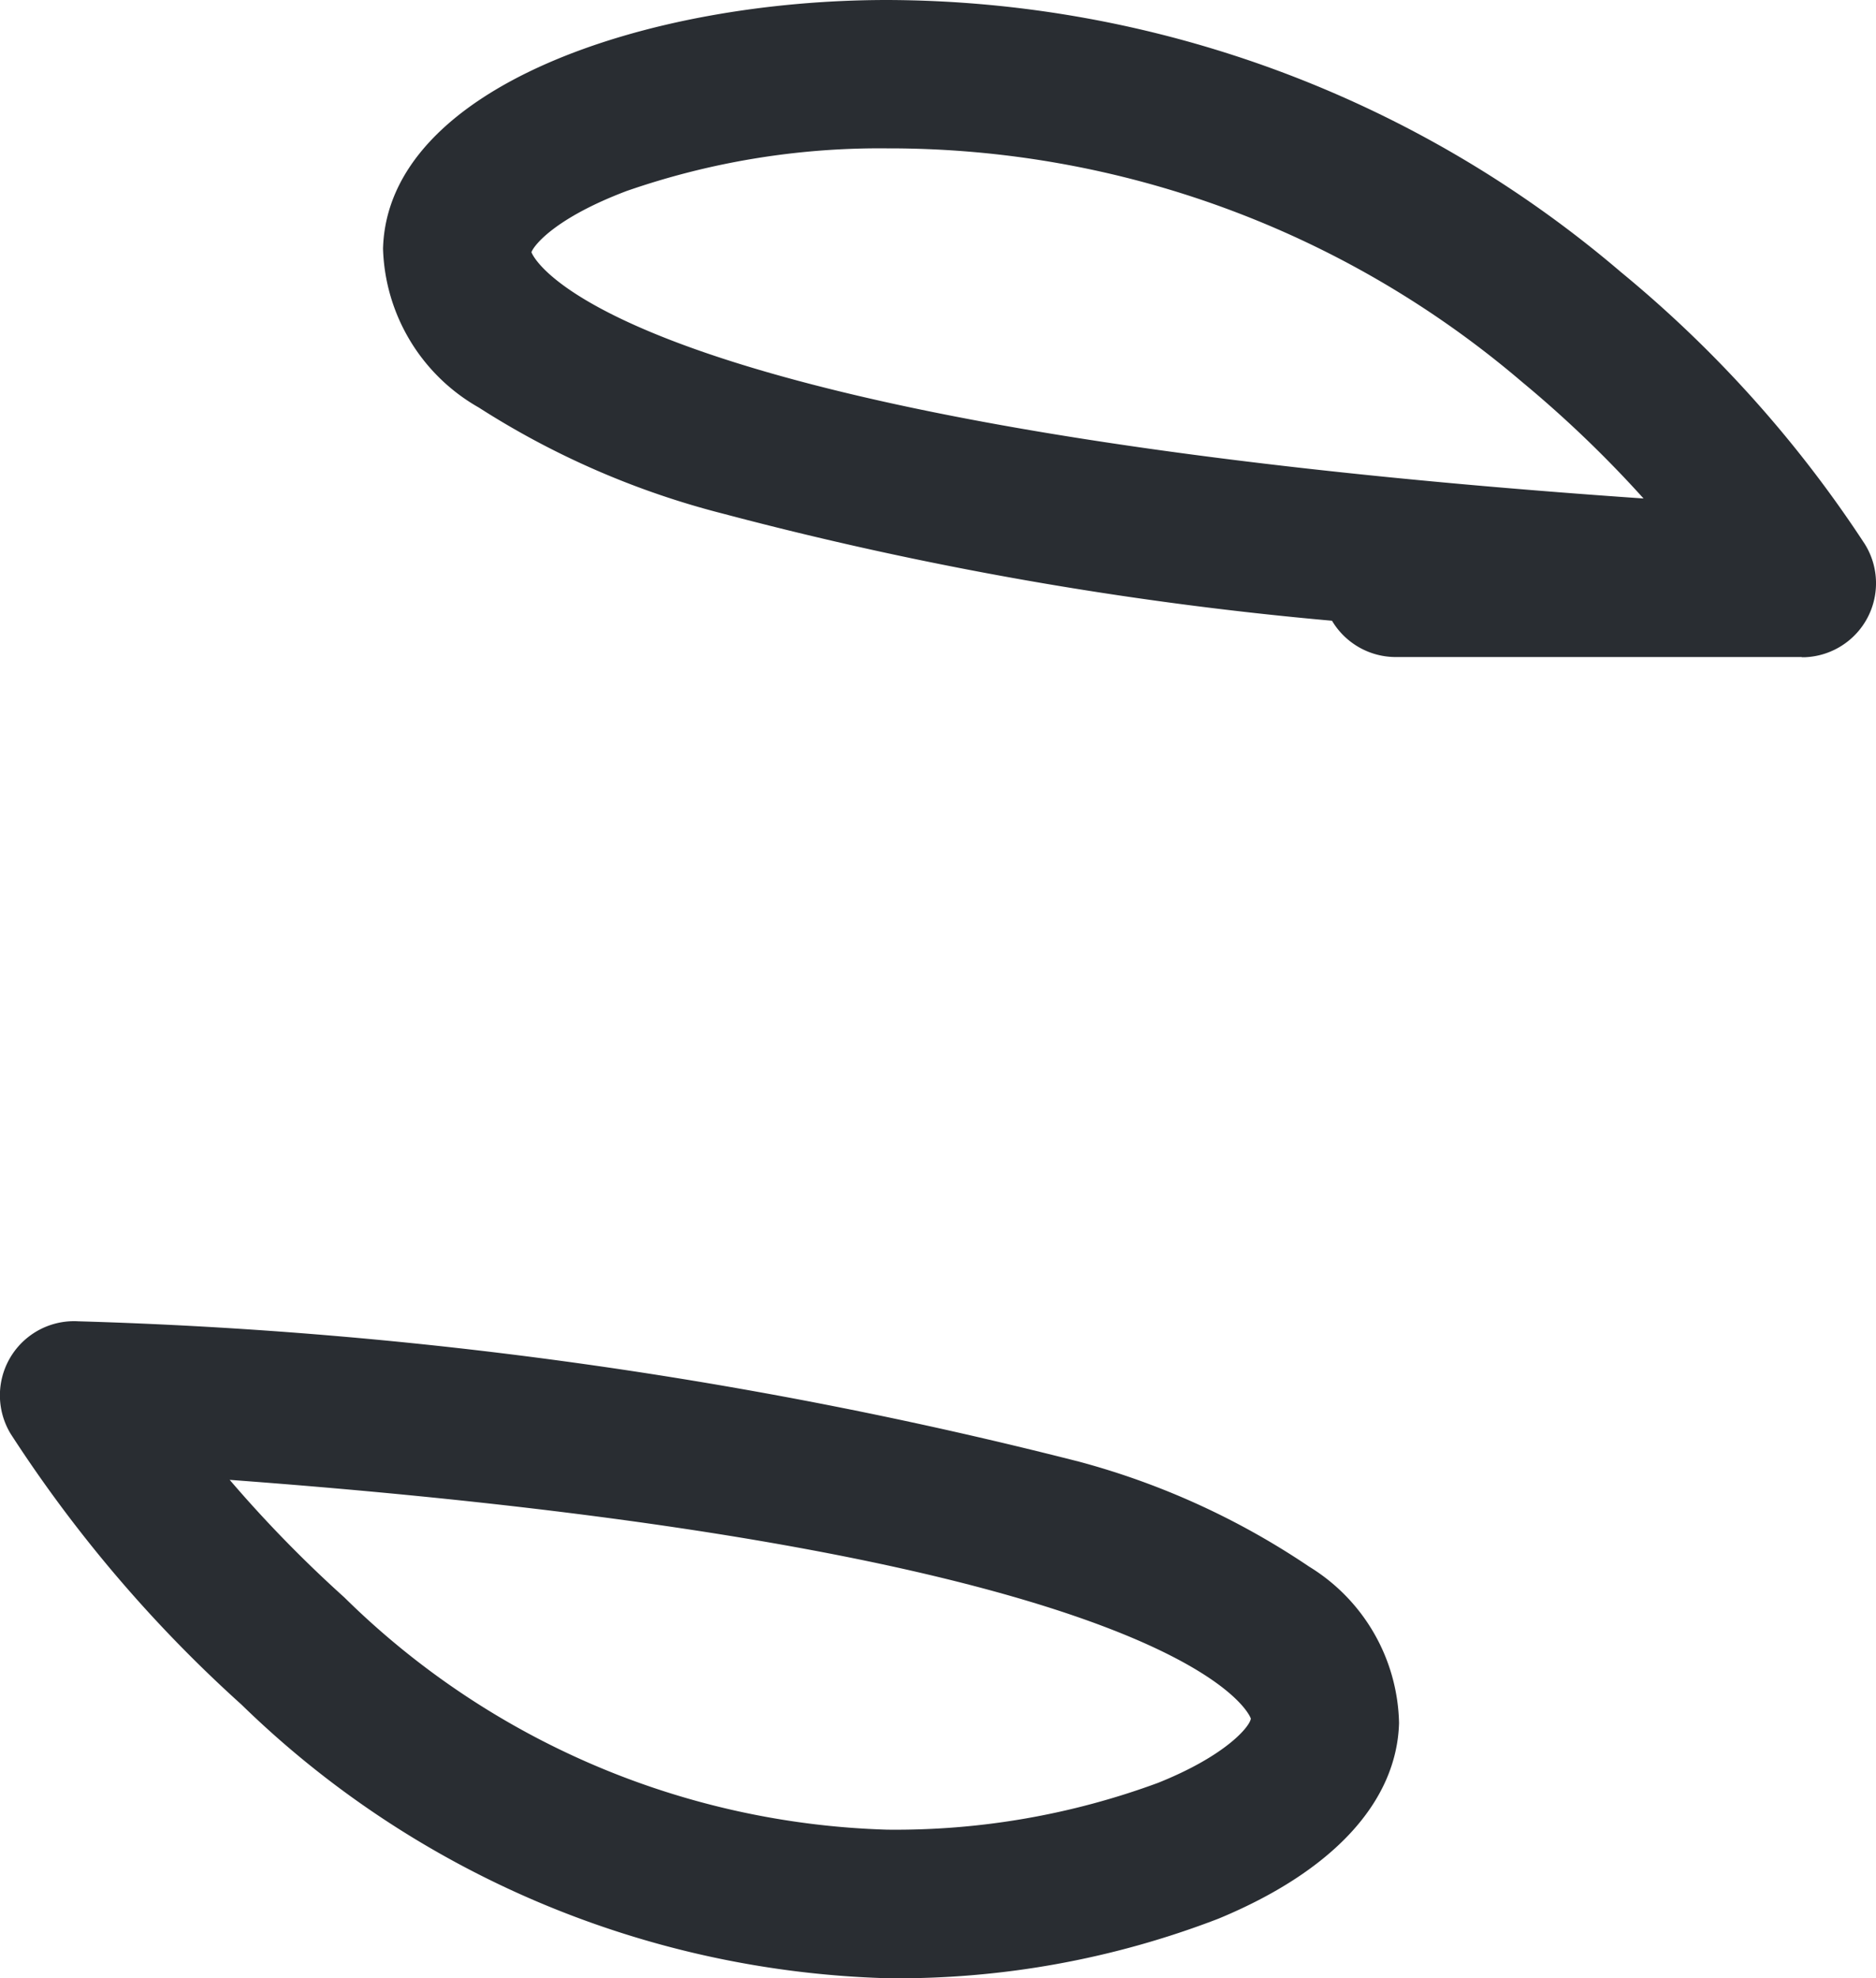 <svg xmlns="http://www.w3.org/2000/svg" width="18.974" height="20.001" viewBox="0 0 18.974 20.001"><path d="M11.251,21.251A9.753,9.753,0,0,1,4.72,18.485a13.689,13.689,0,0,1-2.335-2.738.75.75,0,0,1,.684-1.138A46.393,46.393,0,0,1,13.19,16.028a7.735,7.735,0,0,1,2.327,1.061,1.9,1.9,0,0,1,.91,1.582c-.023.8-.672,1.5-1.827,1.978A9.025,9.025,0,0,1,11.251,21.251ZM4.6,16.212A12.828,12.828,0,0,0,5.759,17.4a8.161,8.161,0,0,0,5.492,2.349,7.675,7.675,0,0,0,2.74-.474c.693-.278.929-.573.937-.649C14.926,18.612,14.335,16.934,4.6,16.212ZM20.5,7.893H16.394a.75.75,0,0,1-.645-.367A36.757,36.757,0,0,1,9.592,6.444,8.439,8.439,0,0,1,7.119,5.37a1.911,1.911,0,0,1-.968-1.606c.044-1.633,2.66-2.514,5.1-2.514A11.48,11.48,0,0,1,18.67,4a12.2,12.2,0,0,1,2.466,2.748.746.746,0,0,1,.115.386v0q0,.013,0,.026a.747.747,0,0,1-.175.468h0a.75.75,0,0,1-.546.267H20.5ZM7.652,3.8c.038.1.886,1.774,11.248,2.49a11.706,11.706,0,0,0-1.231-1.18A9.86,9.86,0,0,0,11.251,2.75a7.8,7.8,0,0,0-2.636.431C7.888,3.456,7.676,3.732,7.652,3.8Z" transform="translate(-2.277 -1.25)" fill="#292d32"/></svg>